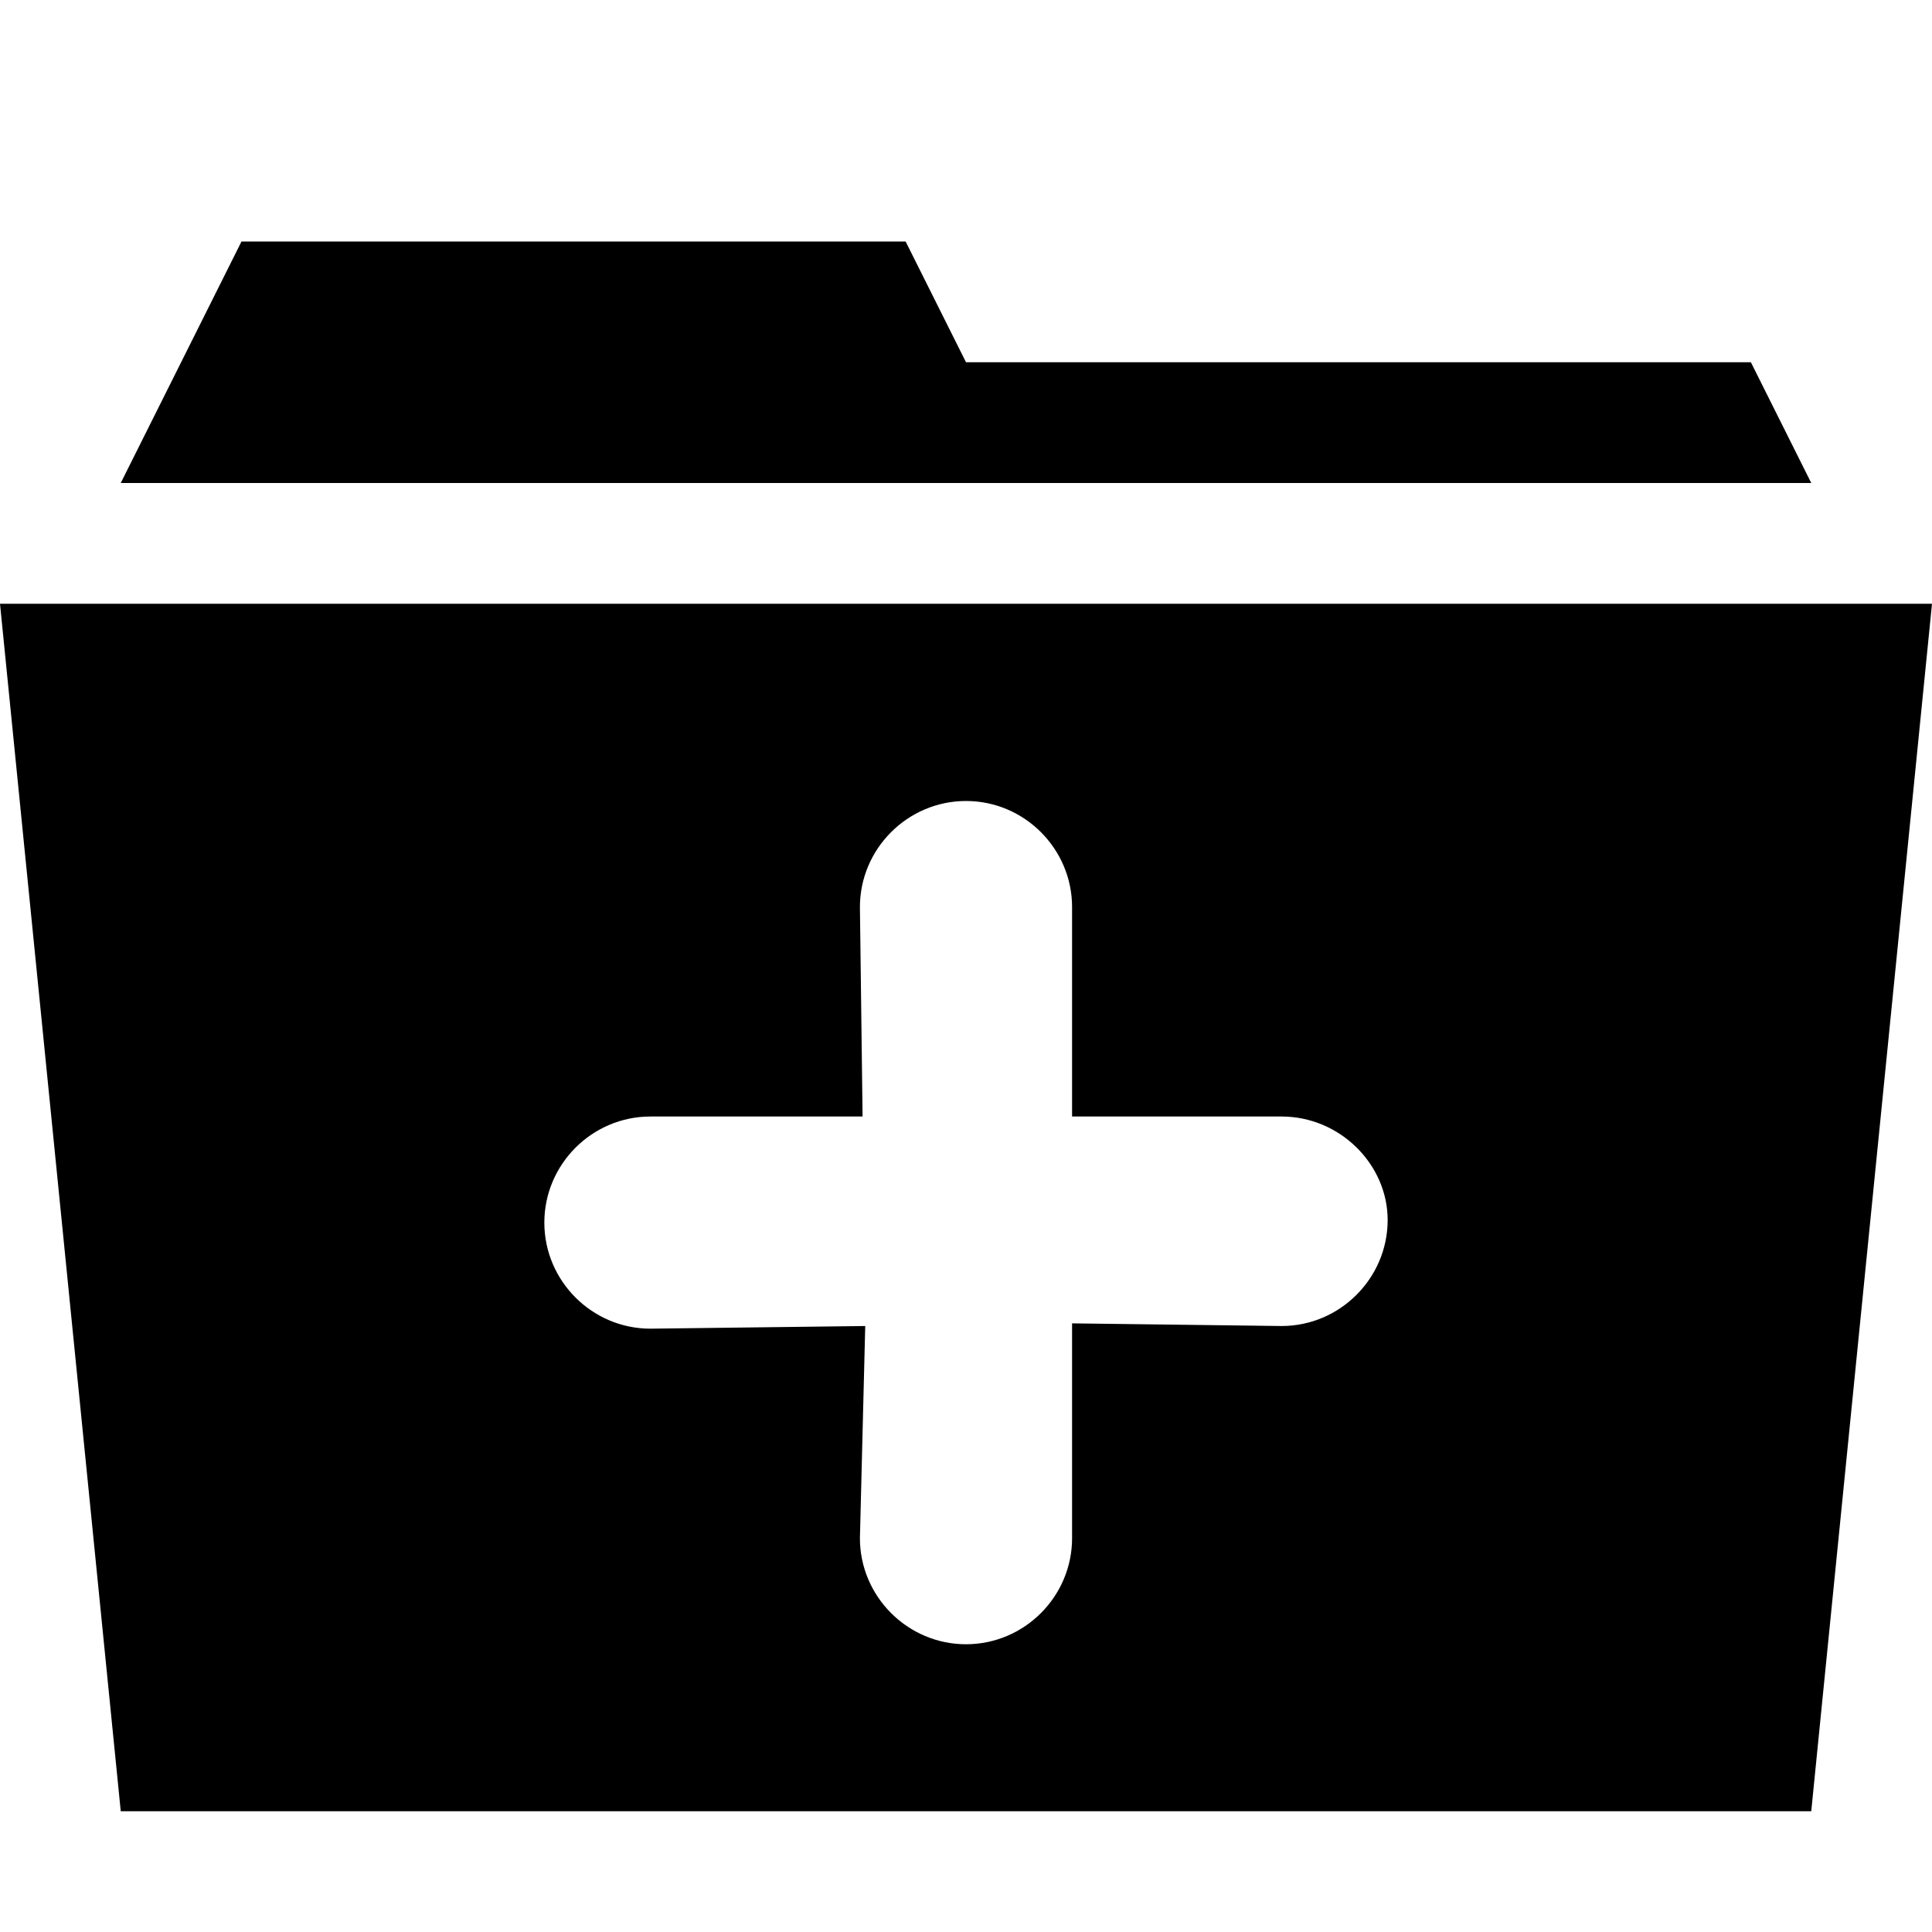 <svg xmlns="http://www.w3.org/2000/svg" viewBox="0 0 32 32"><path d="M0 10h32l-2 20h-28l-2-20zm29-4l1 2h-28l2-4h11l1 2h13zM21.227 18.493h-3.47v-3.469c0-.966-.79-1.757-1.757-1.757-.966 0-1.757.791-1.757 1.757l.044 3.469h-3.514c-.966 0-1.757.791-1.757 1.757 0 .967.791 1.757 1.757 1.757l3.558-.044-.088 3.514c0 .966.791 1.757 1.757 1.757.967 0 1.757-.791 1.757-1.757v-3.558l3.47.044c.966 0 1.757-.791 1.757-1.757-.001-.922-.792-1.713-1.757-1.713z"/></svg>